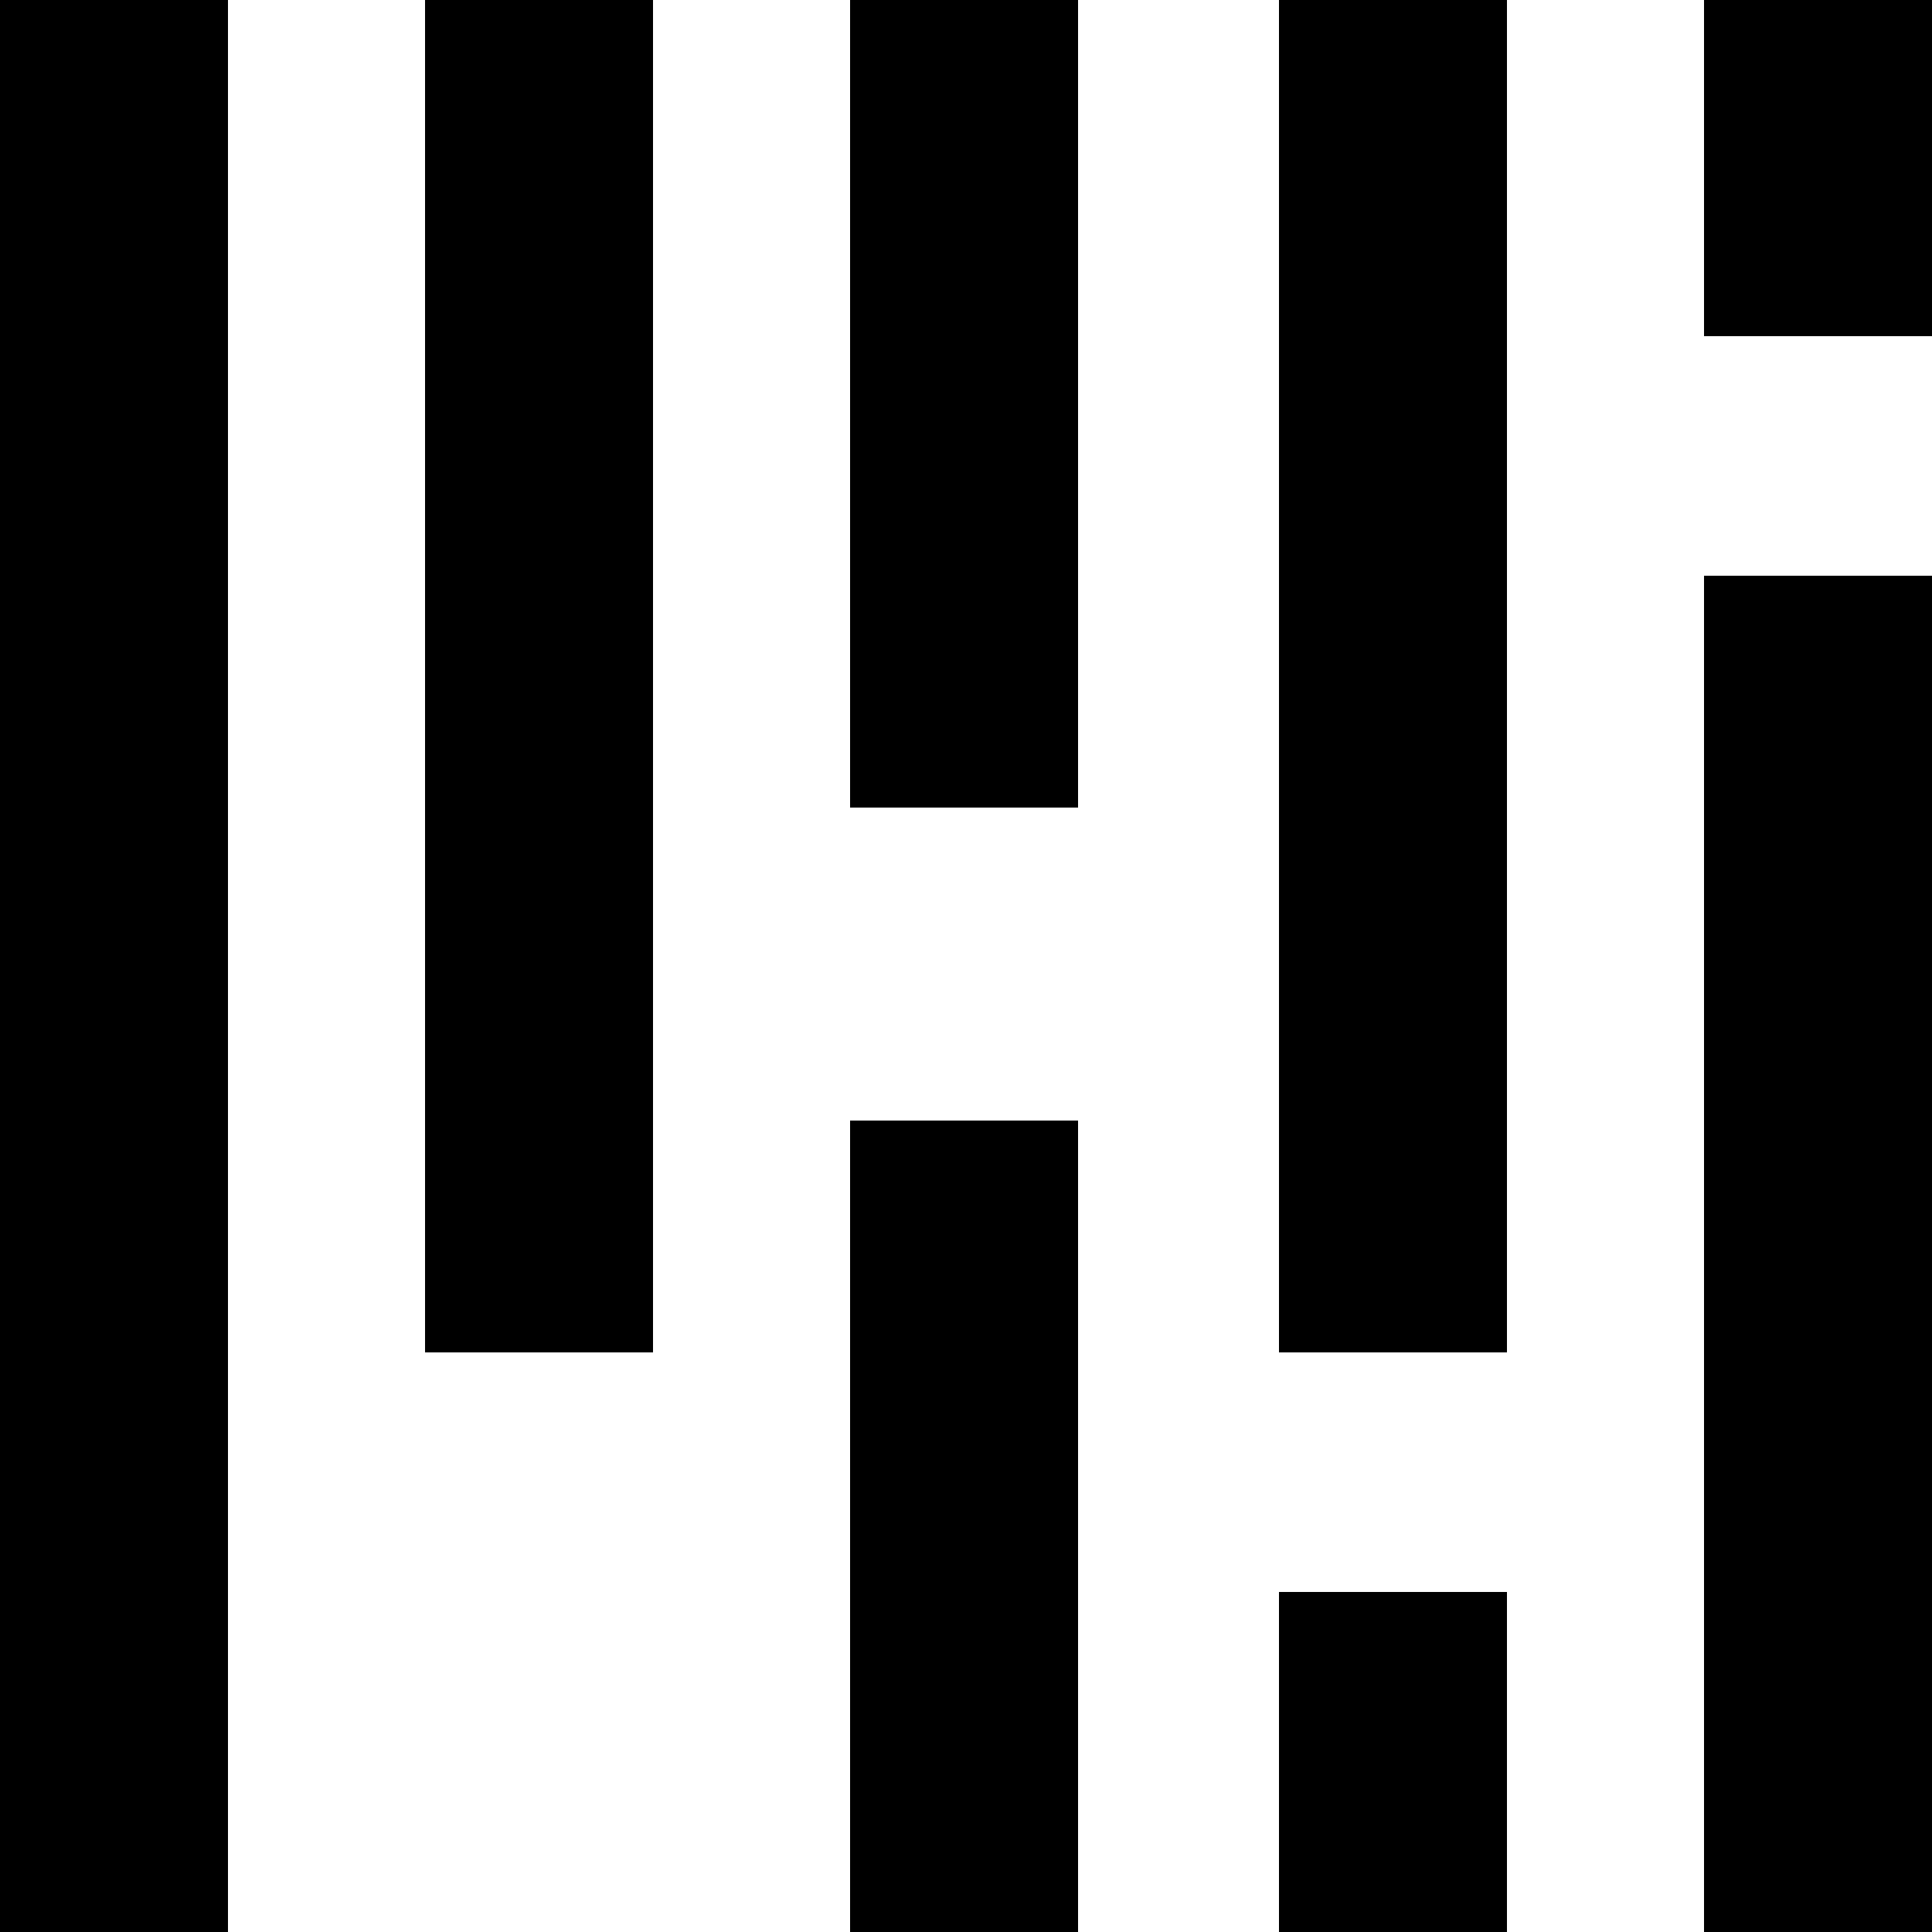 <svg id="svg" xmlns="http://www.w3.org/2000/svg" xmlns:xlink="http://www.w3.org/1999/xlink" width="400" height="400" viewBox="0, 0, 400,400"><g id="svgg"><path id="path0" d="M0.000 200.000 L 0.000 400.000 23.600 400.000 L 47.200 400.000 47.200 200.000 L 47.200 0.000 23.600 0.000 L 0.000 0.000 0.000 200.000 M88.000 140.000 L 88.000 280.000 111.600 280.000 L 135.200 280.000 135.200 140.000 L 135.200 0.000 111.600 0.000 L 88.000 0.000 88.000 140.000 M176.000 83.600 L 176.000 167.200 199.600 167.200 L 223.200 167.200 223.200 83.600 L 223.200 0.000 199.600 0.000 L 176.000 0.000 176.000 83.600 M264.800 140.000 L 264.800 280.000 288.400 280.000 L 312.000 280.000 312.000 140.000 L 312.000 0.000 288.400 0.000 L 264.800 0.000 264.800 140.000 M352.800 34.800 L 352.800 69.600 376.400 69.600 L 400.000 69.600 400.000 34.800 L 400.000 0.000 376.400 0.000 L 352.800 0.000 352.800 34.800 M352.800 259.600 L 352.800 400.000 376.400 400.000 L 400.000 400.000 400.000 259.600 L 400.000 119.200 376.400 119.200 L 352.800 119.200 352.800 259.600 M176.000 316.000 L 176.000 400.000 199.600 400.000 L 223.200 400.000 223.200 316.000 L 223.200 232.000 199.600 232.000 L 176.000 232.000 176.000 316.000 M264.800 364.800 L 264.800 400.000 288.400 400.000 L 312.000 400.000 312.000 364.800 L 312.000 329.600 288.400 329.600 L 264.800 329.600 264.800 364.800 " stroke="none" fill="#000000" fill-rule="evenodd"></path></g></svg>